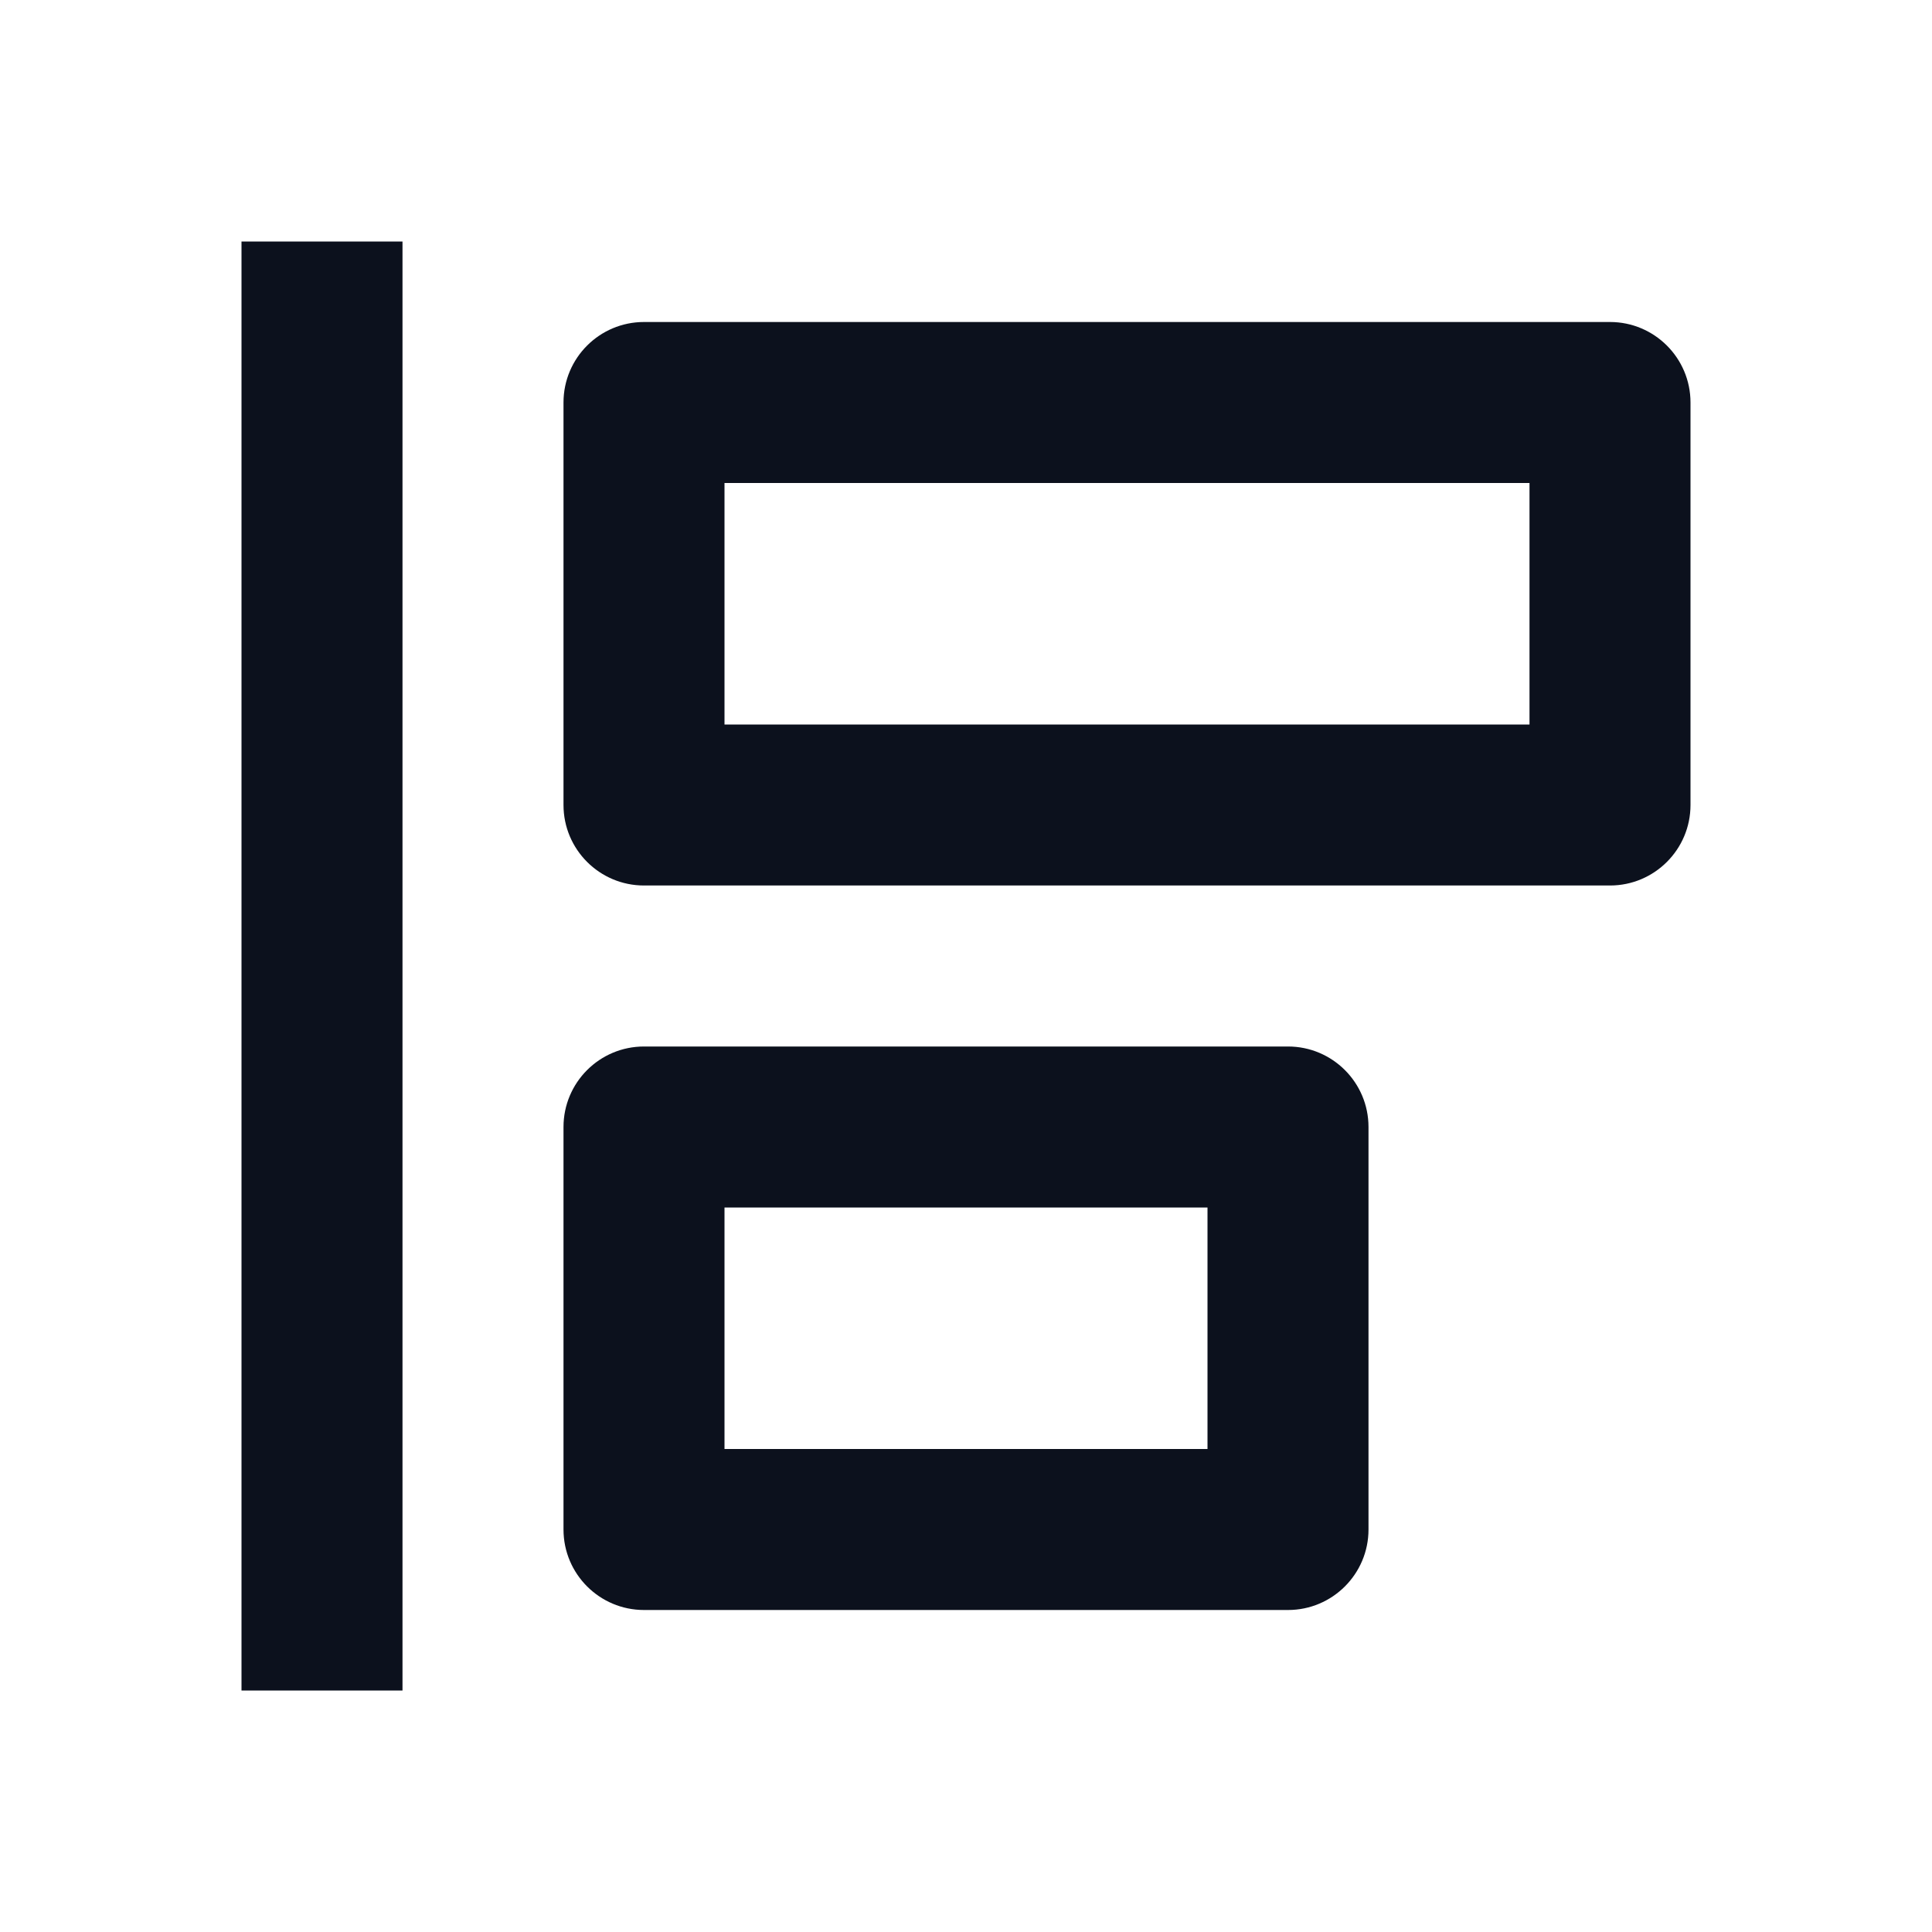 <svg width="24" height="24" viewBox="0 0 24 24" fill="none" xmlns="http://www.w3.org/2000/svg">
<g id="align-item-left-line">
<path id="Vector" d="M3 21V3H5V21H3ZM9 15H15V18H9V15ZM8 13C7.448 13 7 13.448 7 14V19C7 19.552 7.448 20 8 20H16C16.552 20 17 19.552 17 19V14C17 13.448 16.552 13 16 13H8ZM9 9H19V6H9V9ZM7 5C7 4.448 7.448 4 8 4H20C20.552 4 21 4.448 21 5V10C21 10.552 20.552 11 20 11H8C7.448 11 7 10.552 7 10V5Z" fill="#0C111D"/>
</g>
</svg>
